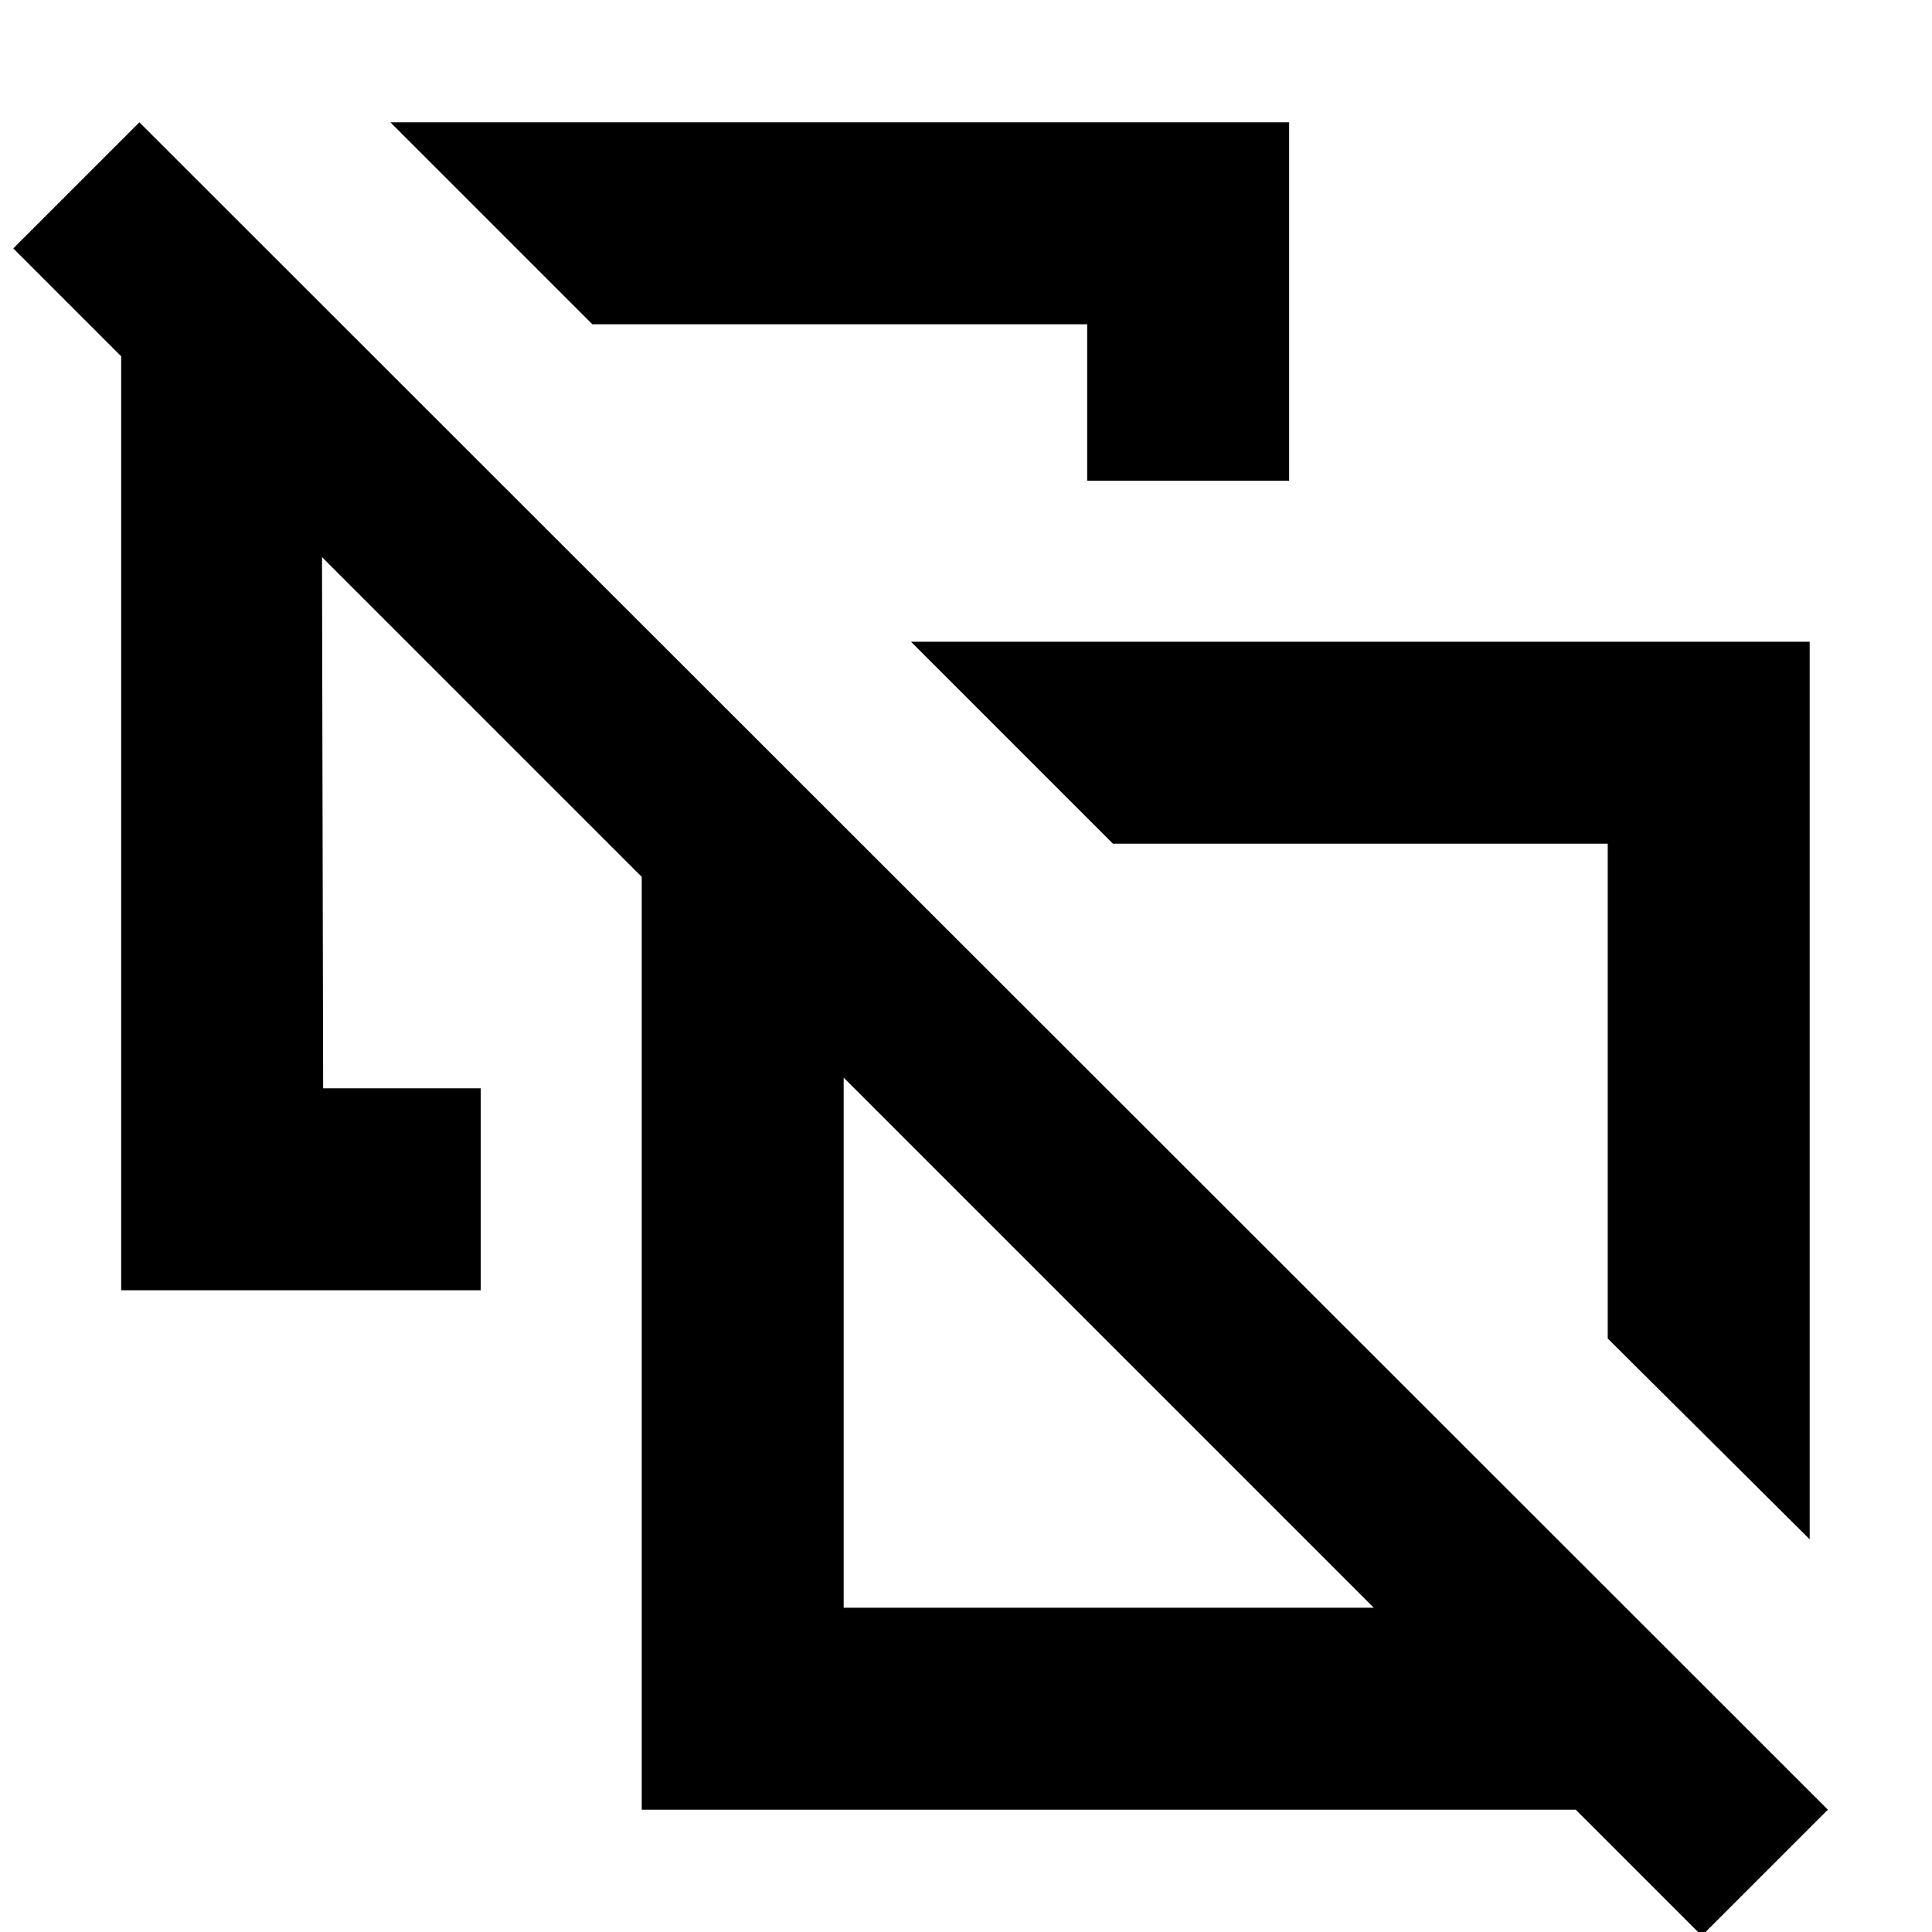 <svg xmlns="http://www.w3.org/2000/svg" height="24" viewBox="0 -960 960 960" width="24"><path d="M899.218-195.13 798.87-294.914v-245.868H553.002L452.653-641.13h446.565v446Zm-359.002-526v-77.74H294.349L194-899.218h446.565v178.088H540.216Zm136.002 303Zm-257 257h263.391L419.218-424.521v263.391Zm426.392 163-62.653-62.652H318.87v-463.522L160-683.174l.565 263.956h78.305v100.348H60.216v-464.087L6.608-836.566l62.652-62.652L908.262-60.782 845.61 1.871ZM550.913-292.825Z"/></svg>